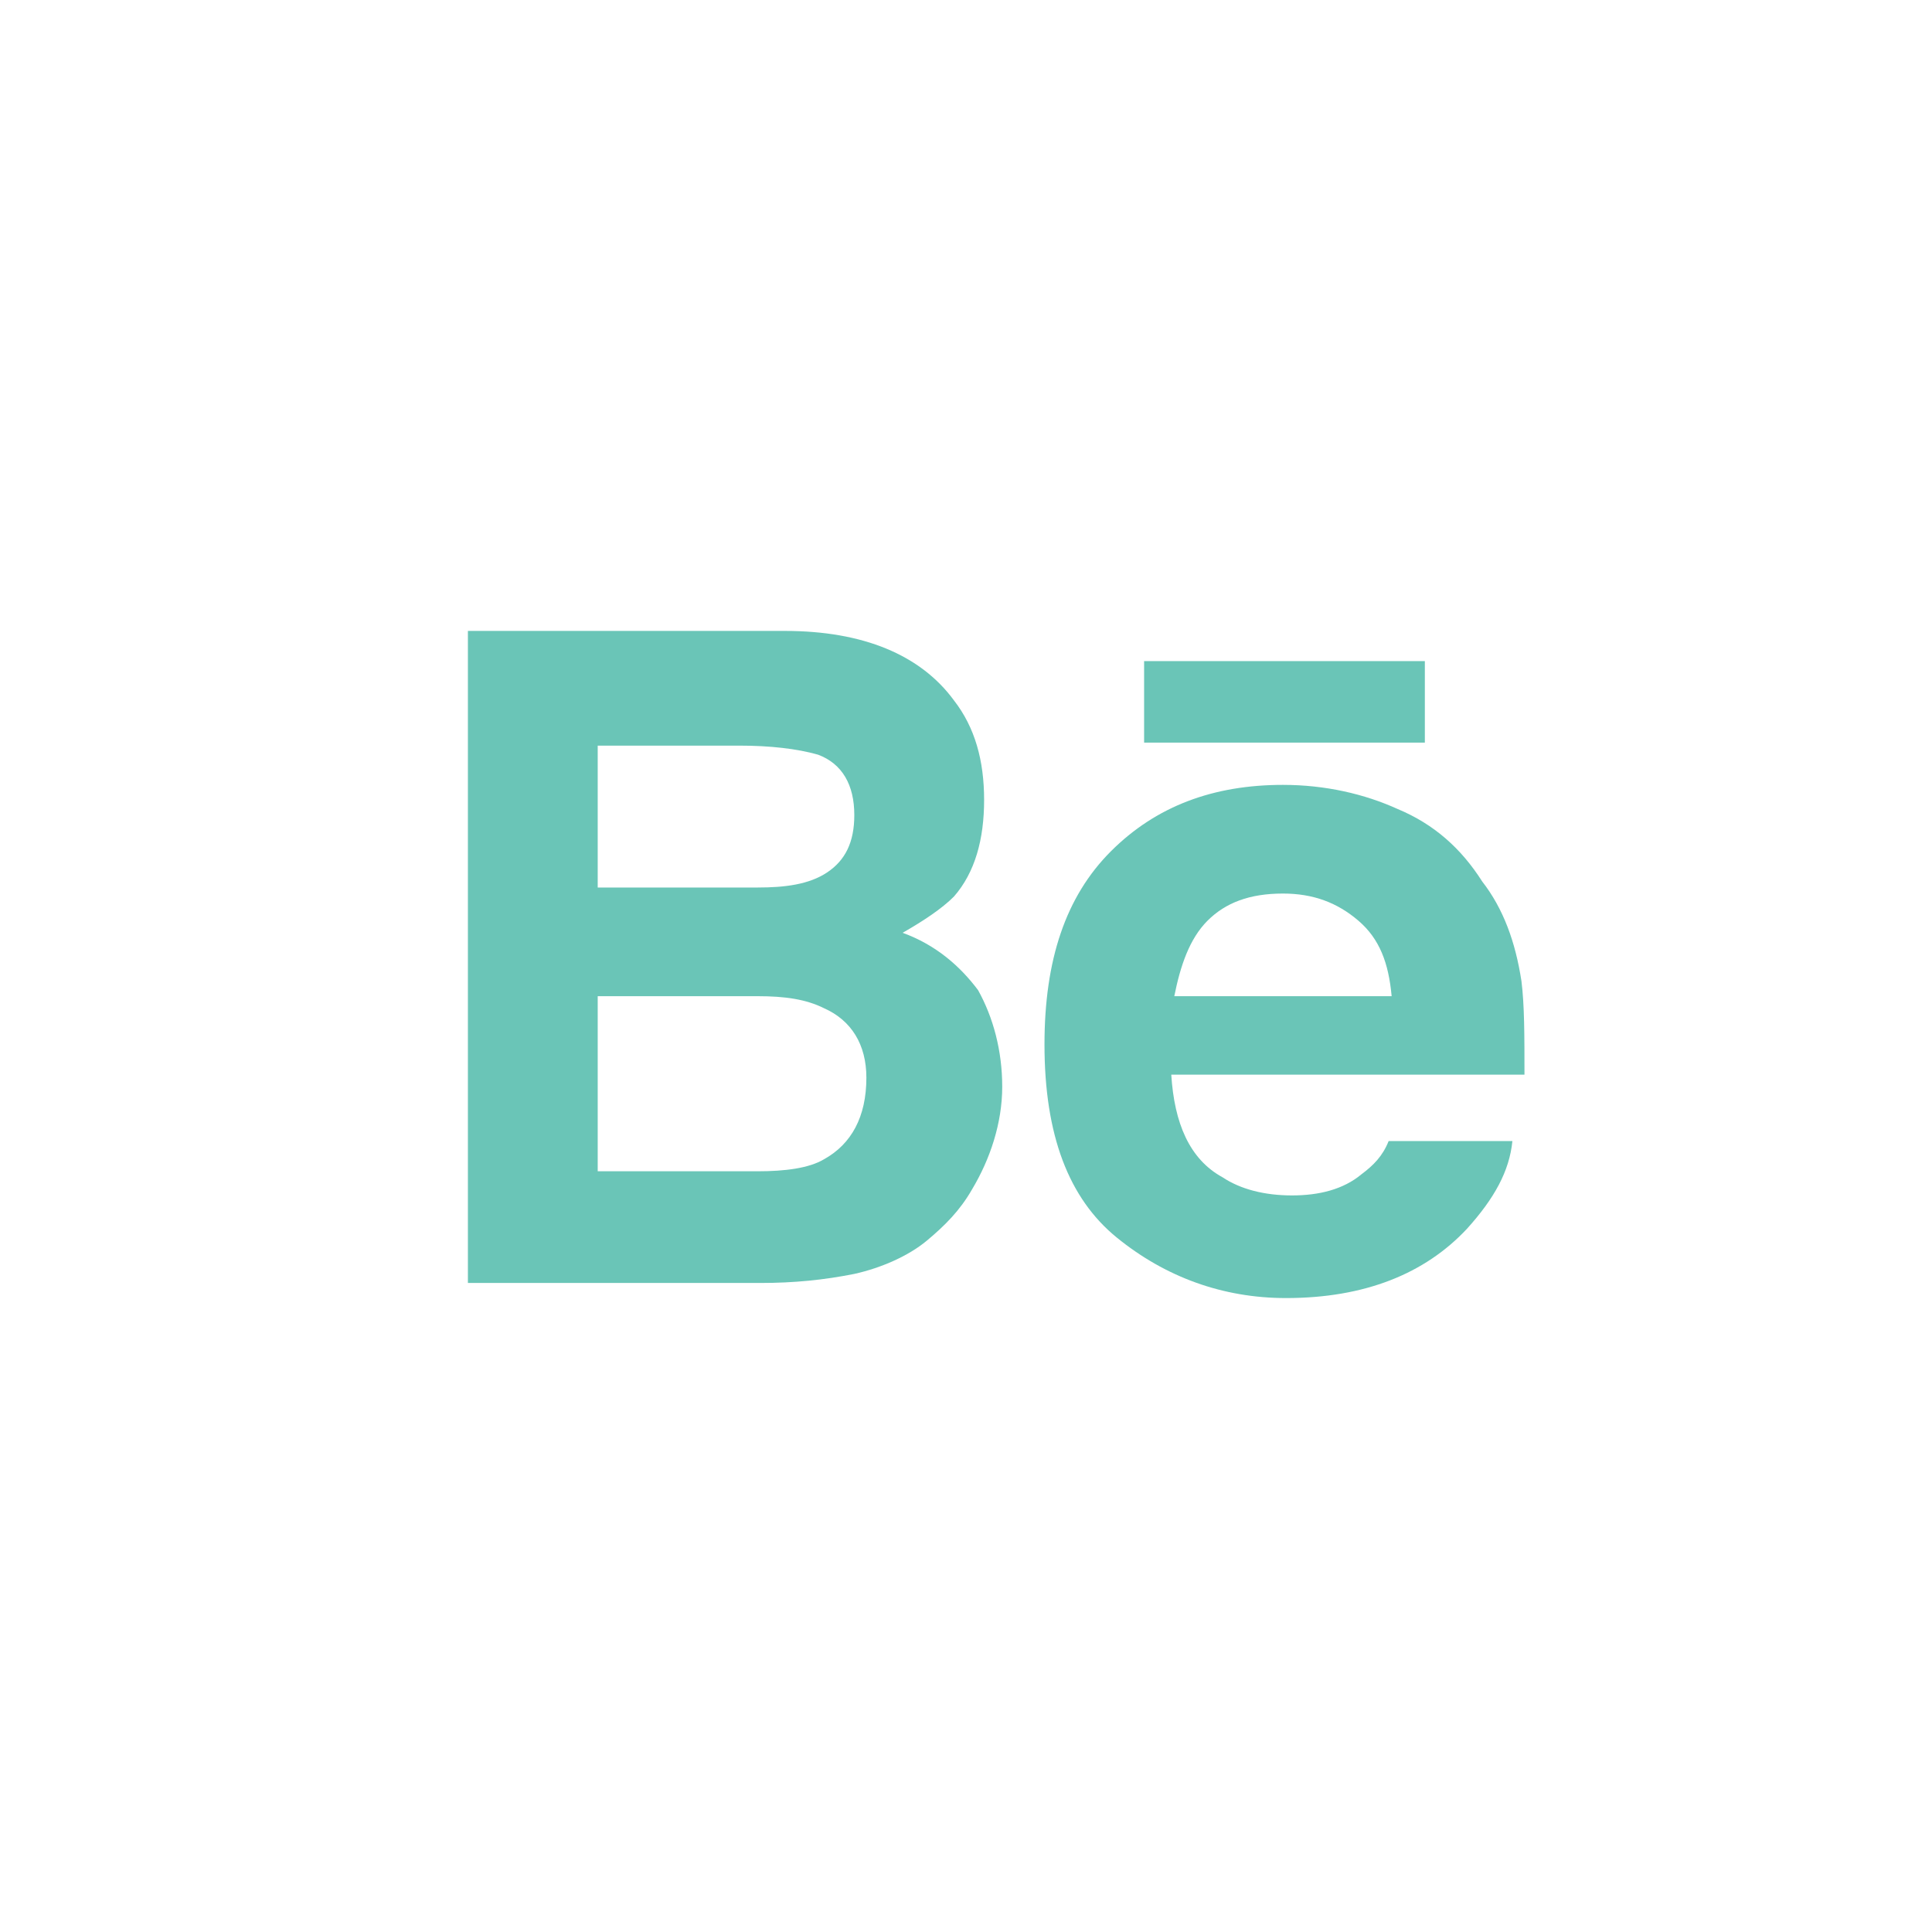 <?xml version="1.0" encoding="utf-8"?>
<!-- Generator: Adobe Illustrator 18.1.0, SVG Export Plug-In . SVG Version: 6.00 Build 0)  -->
<!DOCTYPE svg PUBLIC "-//W3C//DTD SVG 1.1//EN" "http://www.w3.org/Graphics/SVG/1.1/DTD/svg11.dtd">
<svg version="1.1" id="Layer_1" xmlns="http://www.w3.org/2000/svg" xmlns:xlink="http://www.w3.org/1999/xlink" x="0px" y="0px"
	 viewBox="0 0 64 64" enable-background="new 0 0 64 64" xml:space="preserve">
<g id="behance">
	<g>
		<rect x="37.9" y="21.9" fill="#6AC5B7" width="9.3" height="2.7"/>
		<path fill="#6AC5B7" d="M50.4,32.5c-0.2-1.3-0.6-2.4-1.3-3.3c-0.7-1.1-1.6-1.9-2.8-2.4c-1.1-0.5-2.4-0.8-3.8-0.8
			c-2.3,0-4.2,0.7-5.7,2.2s-2.2,3.6-2.2,6.4c0,3,0.8,5.1,2.4,6.4c1.6,1.3,3.5,2,5.6,2c2.6,0,4.6-0.8,6-2.3c0.9-1,1.4-1.9,1.5-2.9H46
			c-0.2,0.5-0.5,0.8-0.9,1.1c-0.6,0.5-1.4,0.7-2.3,0.7c-0.9,0-1.7-0.2-2.3-0.6c-1.1-0.6-1.6-1.8-1.7-3.4h11.7
			C50.5,34.3,50.5,33.3,50.4,32.5z M38.9,33c0.2-1,0.5-1.9,1.1-2.5s1.4-0.9,2.5-0.9c1,0,1.8,0.3,2.5,0.9s1,1.4,1.1,2.5H38.9z"/>
		<path fill="#6AC5B7" d="M29.9,30.9c0.7-0.4,1.3-0.8,1.7-1.2c0.7-0.8,1-1.9,1-3.2c0-1.3-0.3-2.4-1-3.3c-1.1-1.5-3-2.3-5.6-2.3H15.5
			v21.6h9.7c1.1,0,2.1-0.1,3.1-0.3c0.9-0.2,1.8-0.6,2.4-1.1s1.1-1,1.5-1.7c0.6-1,1-2.2,1-3.4s-0.3-2.3-0.8-3.2
			C31.8,32,31,31.3,29.9,30.9z M19.8,24.7h4.7c1,0,1.9,0.1,2.6,0.3c0.8,0.3,1.2,1,1.2,2c0,0.9-0.3,1.5-0.9,1.9s-1.4,0.5-2.3,0.5
			h-5.3C19.8,29.4,19.8,24.7,19.8,24.7z M27.3,38.4c-0.5,0.3-1.3,0.4-2.2,0.4h-5.3V33h5.3c0.9,0,1.6,0.1,2.2,0.4
			c0.9,0.4,1.4,1.2,1.4,2.3C28.7,37,28.2,37.9,27.3,38.4z"/>
	</g>
</g>
</svg>

